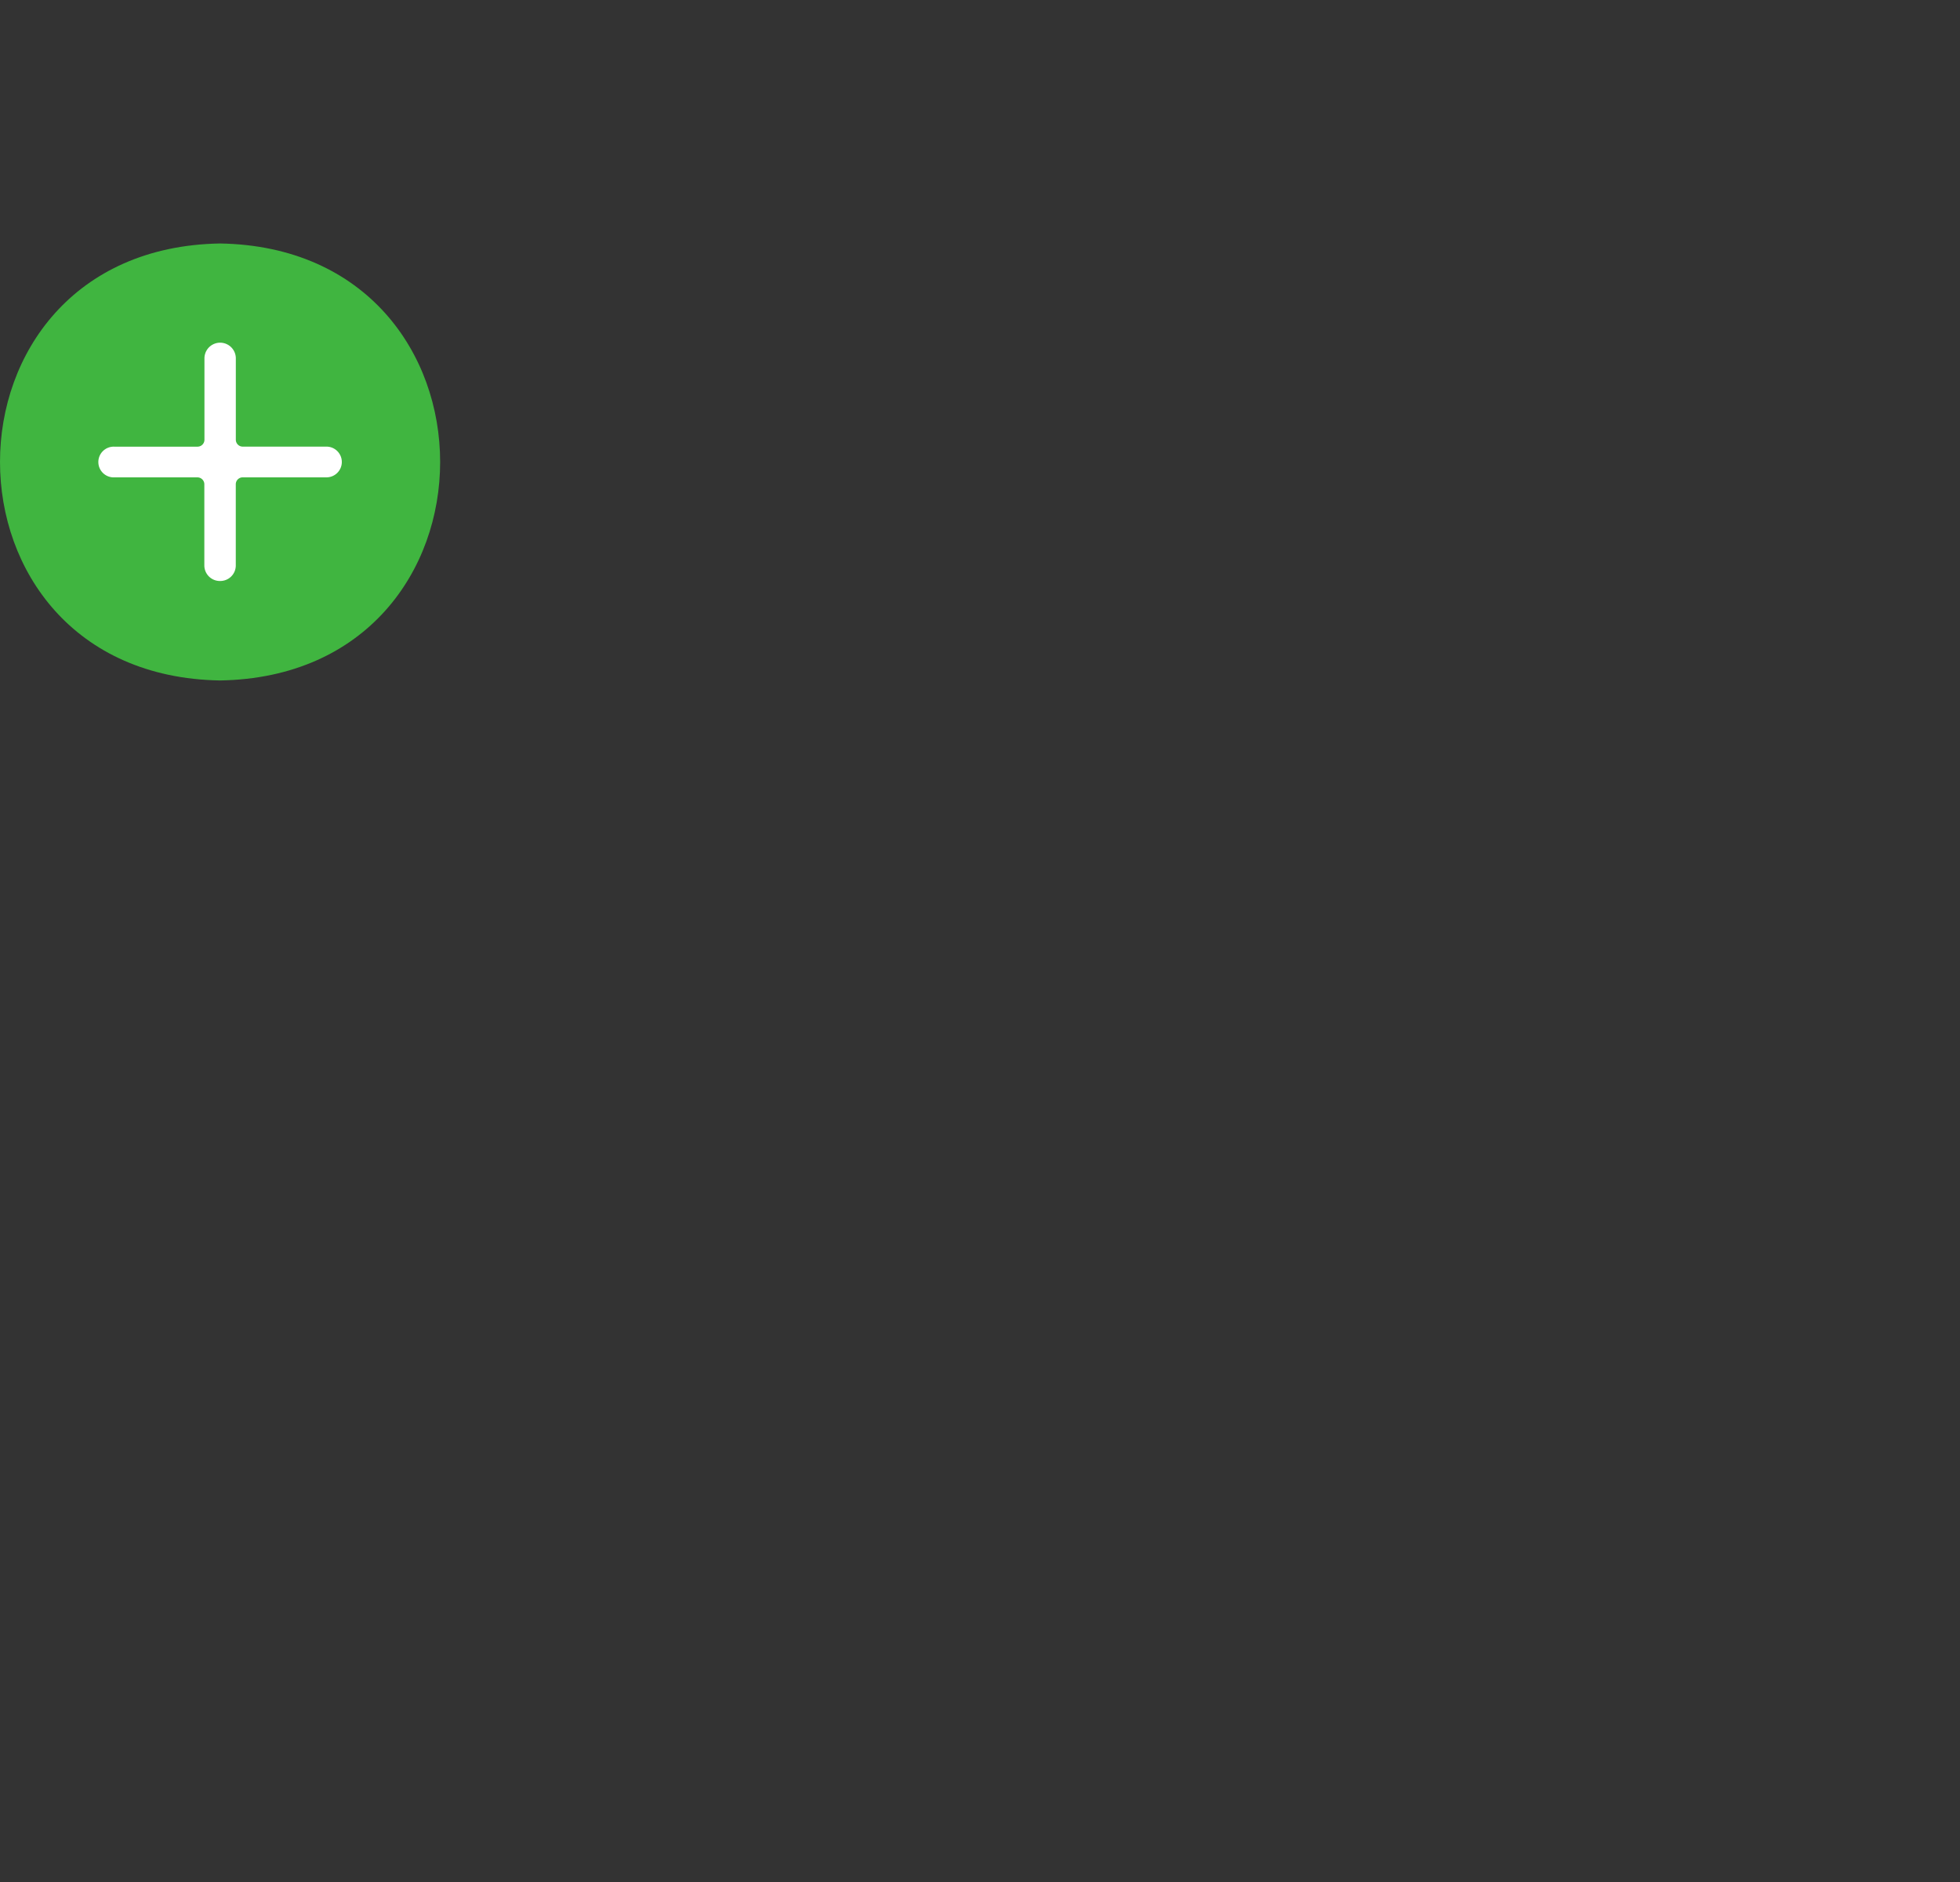 <svg id="Componente_4_1" data-name="Componente 4 – 1" xmlns="http://www.w3.org/2000/svg" width="249.869" height="240" viewBox="0 0 249.869 240">
  <rect x="0" y="0" width="249.869" height="240" fill="#333333" stroke="none"/>
  <g id="Elipse_43" data-name="Elipse 43" transform="translate(6.869)" fill="#fff" stroke="#707070" stroke-width="1" opacity="0">
    <ellipse cx="121.5" cy="120" rx="121.5" ry="120" stroke="none"/>
    <ellipse cx="121.5" cy="120" rx="121" ry="119.5" fill="none"/>
  </g>
  <g id="Grupo_85" data-name="Grupo 85" transform="translate(-1195.132 -676)">
    <path id="Caminho_118" data-name="Caminho 118" d="M467.725,236.4c-37.411.626-37.4,55.1,0,55.72C505.136,291.5,505.13,237.023,467.725,236.4Z" transform="translate(755.462 470.646)" fill="#40b540"/>
    <path id="Caminho_119" data-name="Caminho 119" d="M462.1,273.9a1.982,1.982,0,0,0,2-1.958V261.557a.883.883,0,0,1,.891-.873h10.605a1.959,1.959,0,1,0,0-3.916h-10.6a.883.883,0,0,1-.891-.872V245.514a2,2,0,0,0-4,0V255.9a.883.883,0,0,1-.891.872H448.6a1.959,1.959,0,1,0,0,3.916h10.6a.883.883,0,0,1,.891.873v10.381A1.982,1.982,0,0,0,462.1,273.9Z" transform="translate(761.091 476.182)" fill="#fff"/>
  </g>
</svg>
